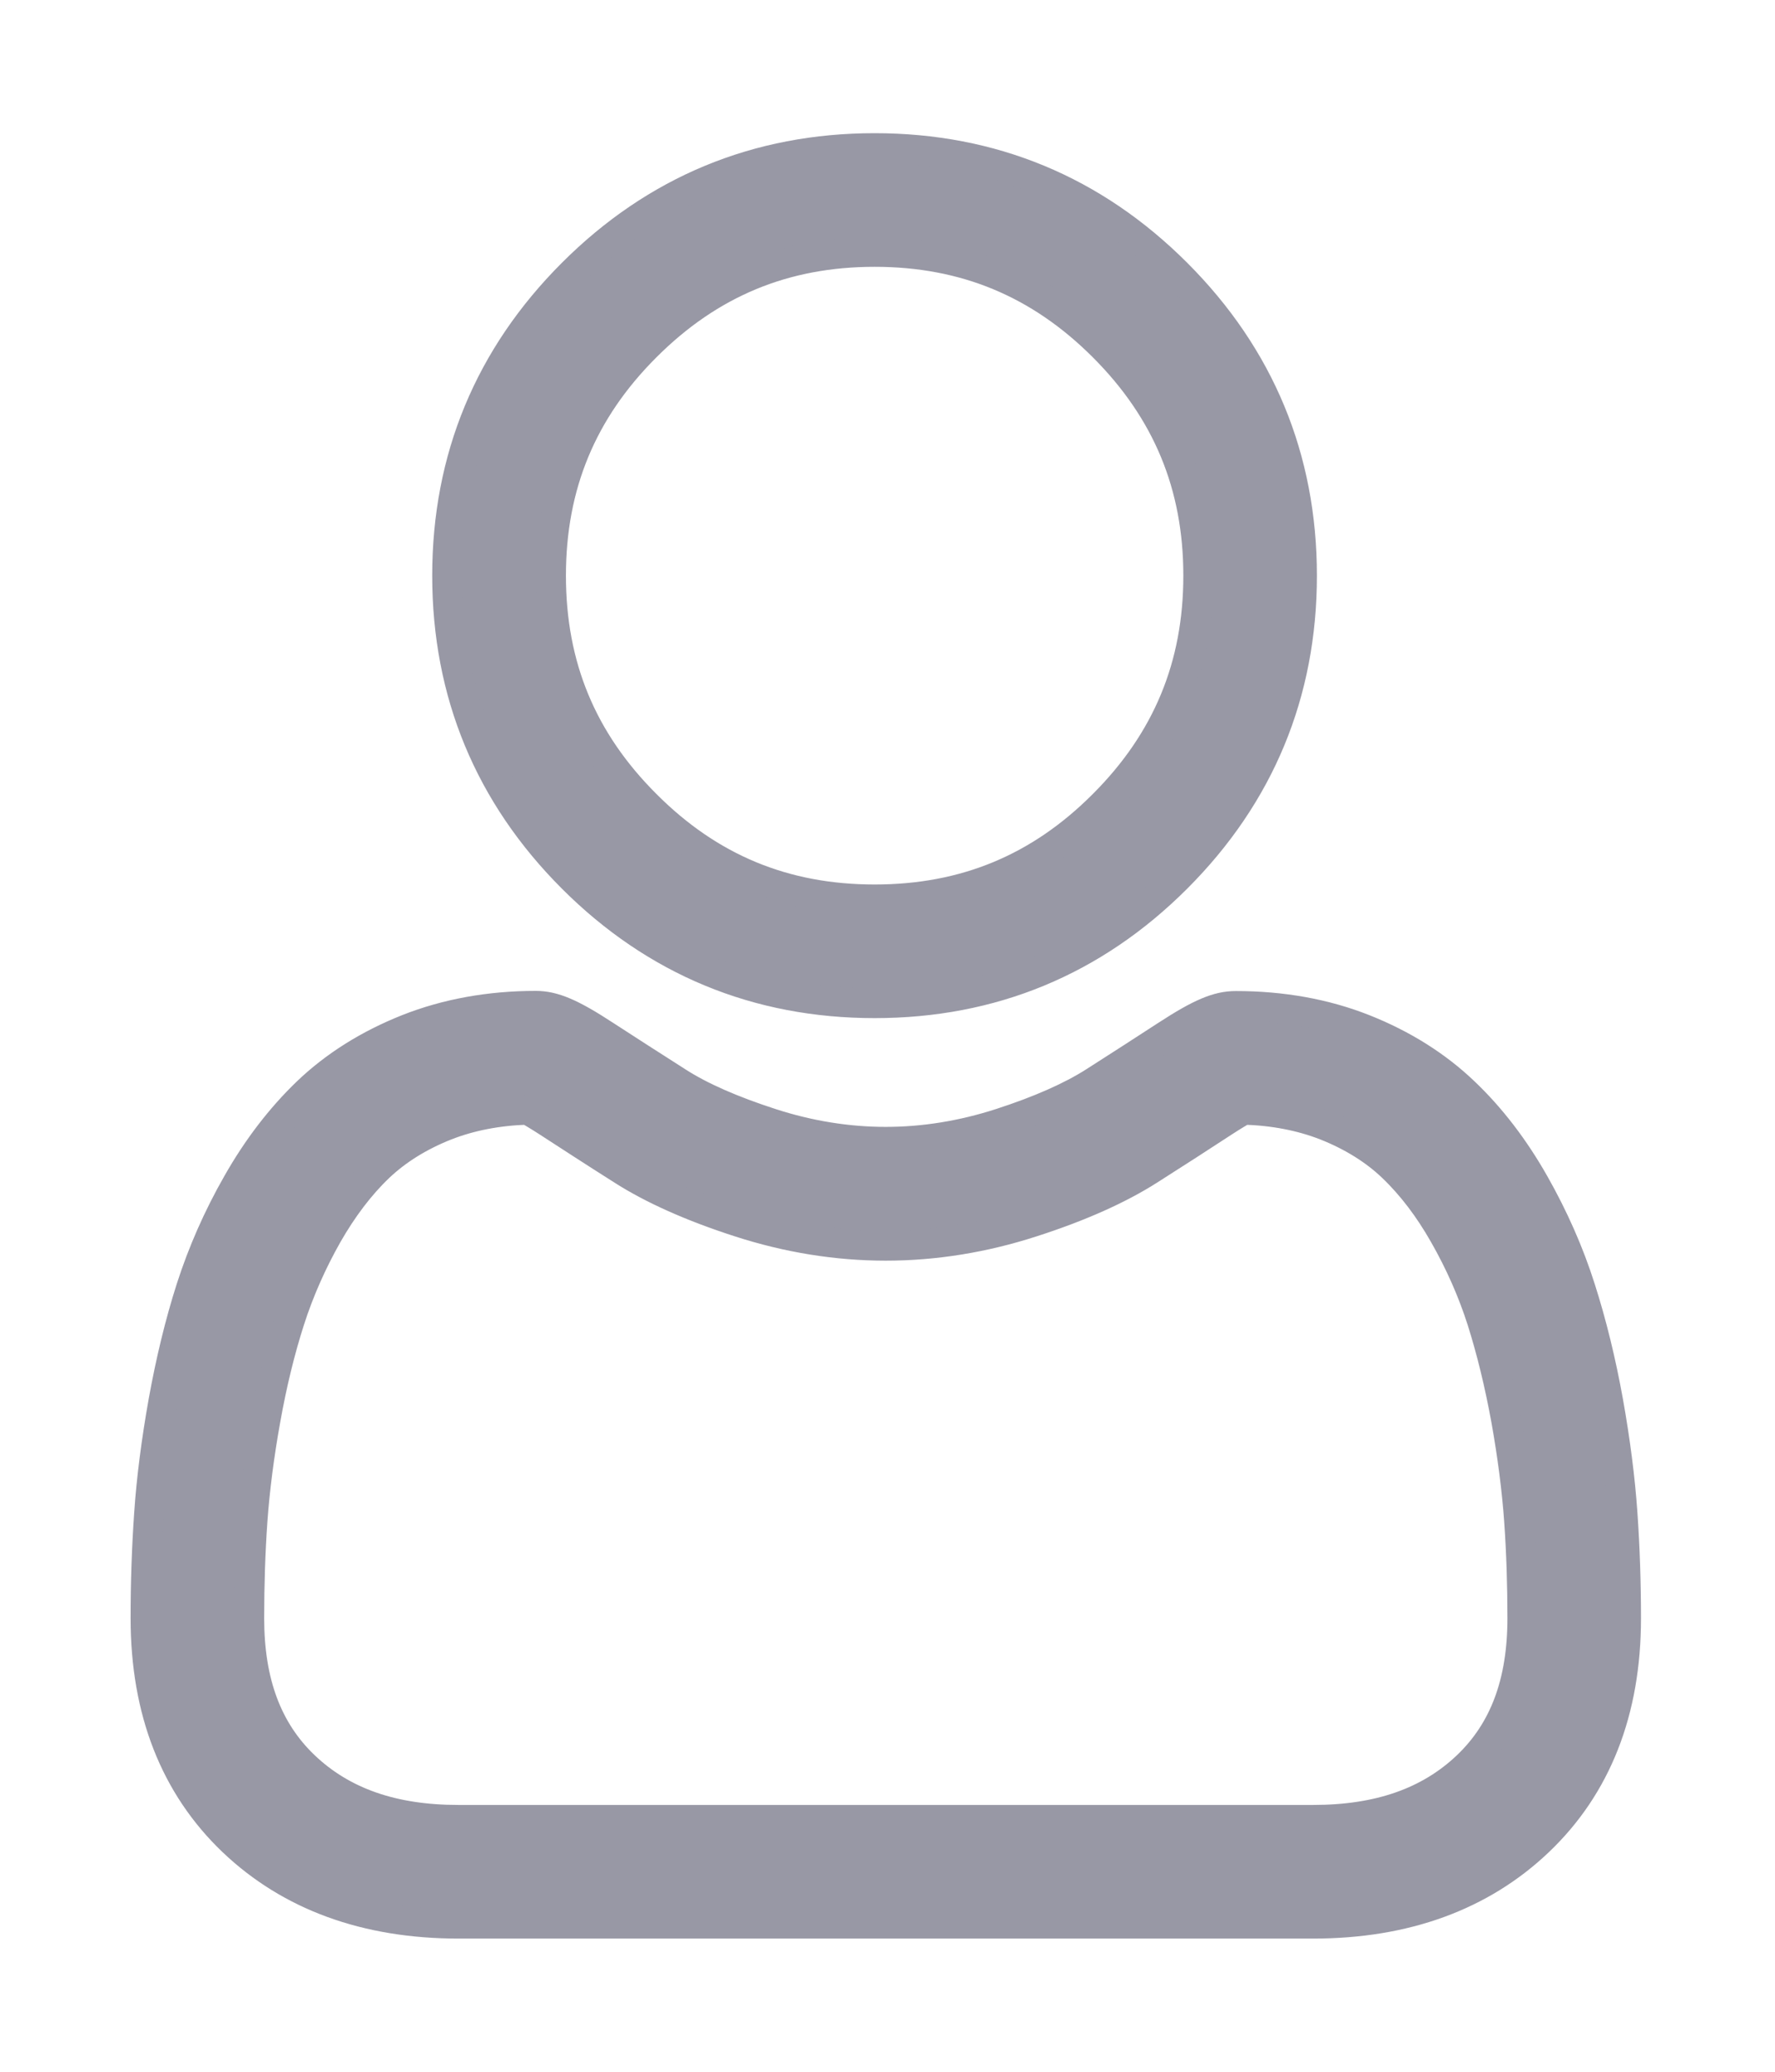 <svg width="12" height="14" viewBox="0 0 12 14" fill="none" xmlns="http://www.w3.org/2000/svg">
<path d="M5.913 6.78C6.707 6.78 7.394 6.496 7.956 5.934C8.518 5.372 8.803 4.684 8.803 3.89C8.803 3.096 8.518 2.409 7.956 1.847C7.394 1.285 6.707 1 5.913 1C5.119 1 4.431 1.285 3.869 1.847C3.307 2.409 3.022 3.096 3.022 3.89C3.022 4.684 3.307 5.372 3.869 5.934C4.431 6.496 5.119 6.78 5.913 6.78H5.913ZM4.367 2.344C4.798 1.913 5.303 1.703 5.913 1.703C6.522 1.703 7.028 1.913 7.459 2.344C7.89 2.775 8.1 3.281 8.1 3.89C8.1 4.499 7.89 5.005 7.459 5.436C7.028 5.868 6.522 6.077 5.913 6.077C5.304 6.077 4.798 5.868 4.367 5.436C3.935 5.005 3.726 4.5 3.726 3.89C3.726 3.281 3.935 2.775 4.367 2.344ZM10.97 10.227C10.954 9.994 10.921 9.738 10.873 9.469C10.824 9.198 10.761 8.941 10.686 8.707C10.609 8.464 10.503 8.225 10.373 7.996C10.238 7.758 10.079 7.55 9.9 7.38C9.714 7.202 9.486 7.058 9.221 6.953C8.958 6.849 8.667 6.797 8.355 6.797C8.232 6.797 8.114 6.847 7.885 6.996C7.722 7.102 7.559 7.207 7.396 7.311C7.239 7.411 7.026 7.505 6.763 7.59C6.506 7.673 6.245 7.715 5.988 7.715C5.731 7.715 5.47 7.673 5.214 7.59C4.951 7.505 4.738 7.412 4.581 7.311C4.399 7.195 4.234 7.089 4.091 6.996C3.863 6.847 3.744 6.796 3.622 6.796C3.31 6.796 3.018 6.849 2.755 6.953C2.491 7.058 2.263 7.201 2.076 7.38C1.898 7.551 1.739 7.758 1.604 7.996C1.473 8.225 1.368 8.464 1.29 8.707C1.215 8.941 1.153 9.198 1.104 9.469C1.056 9.738 1.023 9.993 1.007 10.228C0.991 10.457 0.983 10.695 0.983 10.936C0.983 11.563 1.182 12.07 1.574 12.444C1.962 12.813 2.475 13 3.099 13H8.878C9.501 13 10.014 12.813 10.402 12.444C10.795 12.07 10.994 11.563 10.994 10.936C10.994 10.694 10.986 10.456 10.97 10.227ZM9.918 11.934C9.661 12.178 9.321 12.297 8.877 12.297H3.099C2.656 12.297 2.316 12.178 2.059 11.934C1.808 11.695 1.686 11.369 1.686 10.936C1.686 10.711 1.693 10.489 1.708 10.276C1.723 10.067 1.752 9.837 1.796 9.593C1.839 9.352 1.894 9.126 1.96 8.921C2.023 8.725 2.109 8.53 2.215 8.343C2.317 8.165 2.433 8.011 2.562 7.888C2.683 7.773 2.835 7.678 3.014 7.607C3.18 7.542 3.366 7.506 3.568 7.5C3.592 7.514 3.636 7.539 3.707 7.585C3.852 7.679 4.018 7.787 4.203 7.904C4.41 8.037 4.678 8.156 4.997 8.259C5.324 8.365 5.657 8.419 5.988 8.419C6.319 8.419 6.652 8.365 6.979 8.259C7.299 8.156 7.566 8.037 7.774 7.904C7.963 7.784 8.125 7.679 8.269 7.585C8.34 7.539 8.384 7.513 8.409 7.5C8.611 7.506 8.797 7.542 8.963 7.607C9.142 7.678 9.294 7.773 9.414 7.888C9.543 8.011 9.66 8.165 9.761 8.343C9.868 8.53 9.954 8.725 10.017 8.921C10.082 9.126 10.137 9.352 10.181 9.593C10.225 9.838 10.254 10.068 10.269 10.276V10.277C10.284 10.489 10.291 10.711 10.291 10.936C10.291 11.369 10.169 11.695 9.918 11.934H9.918Z" fill="#9898A5" stroke="#9898A5" stroke-width="0.2"/>
</svg>
